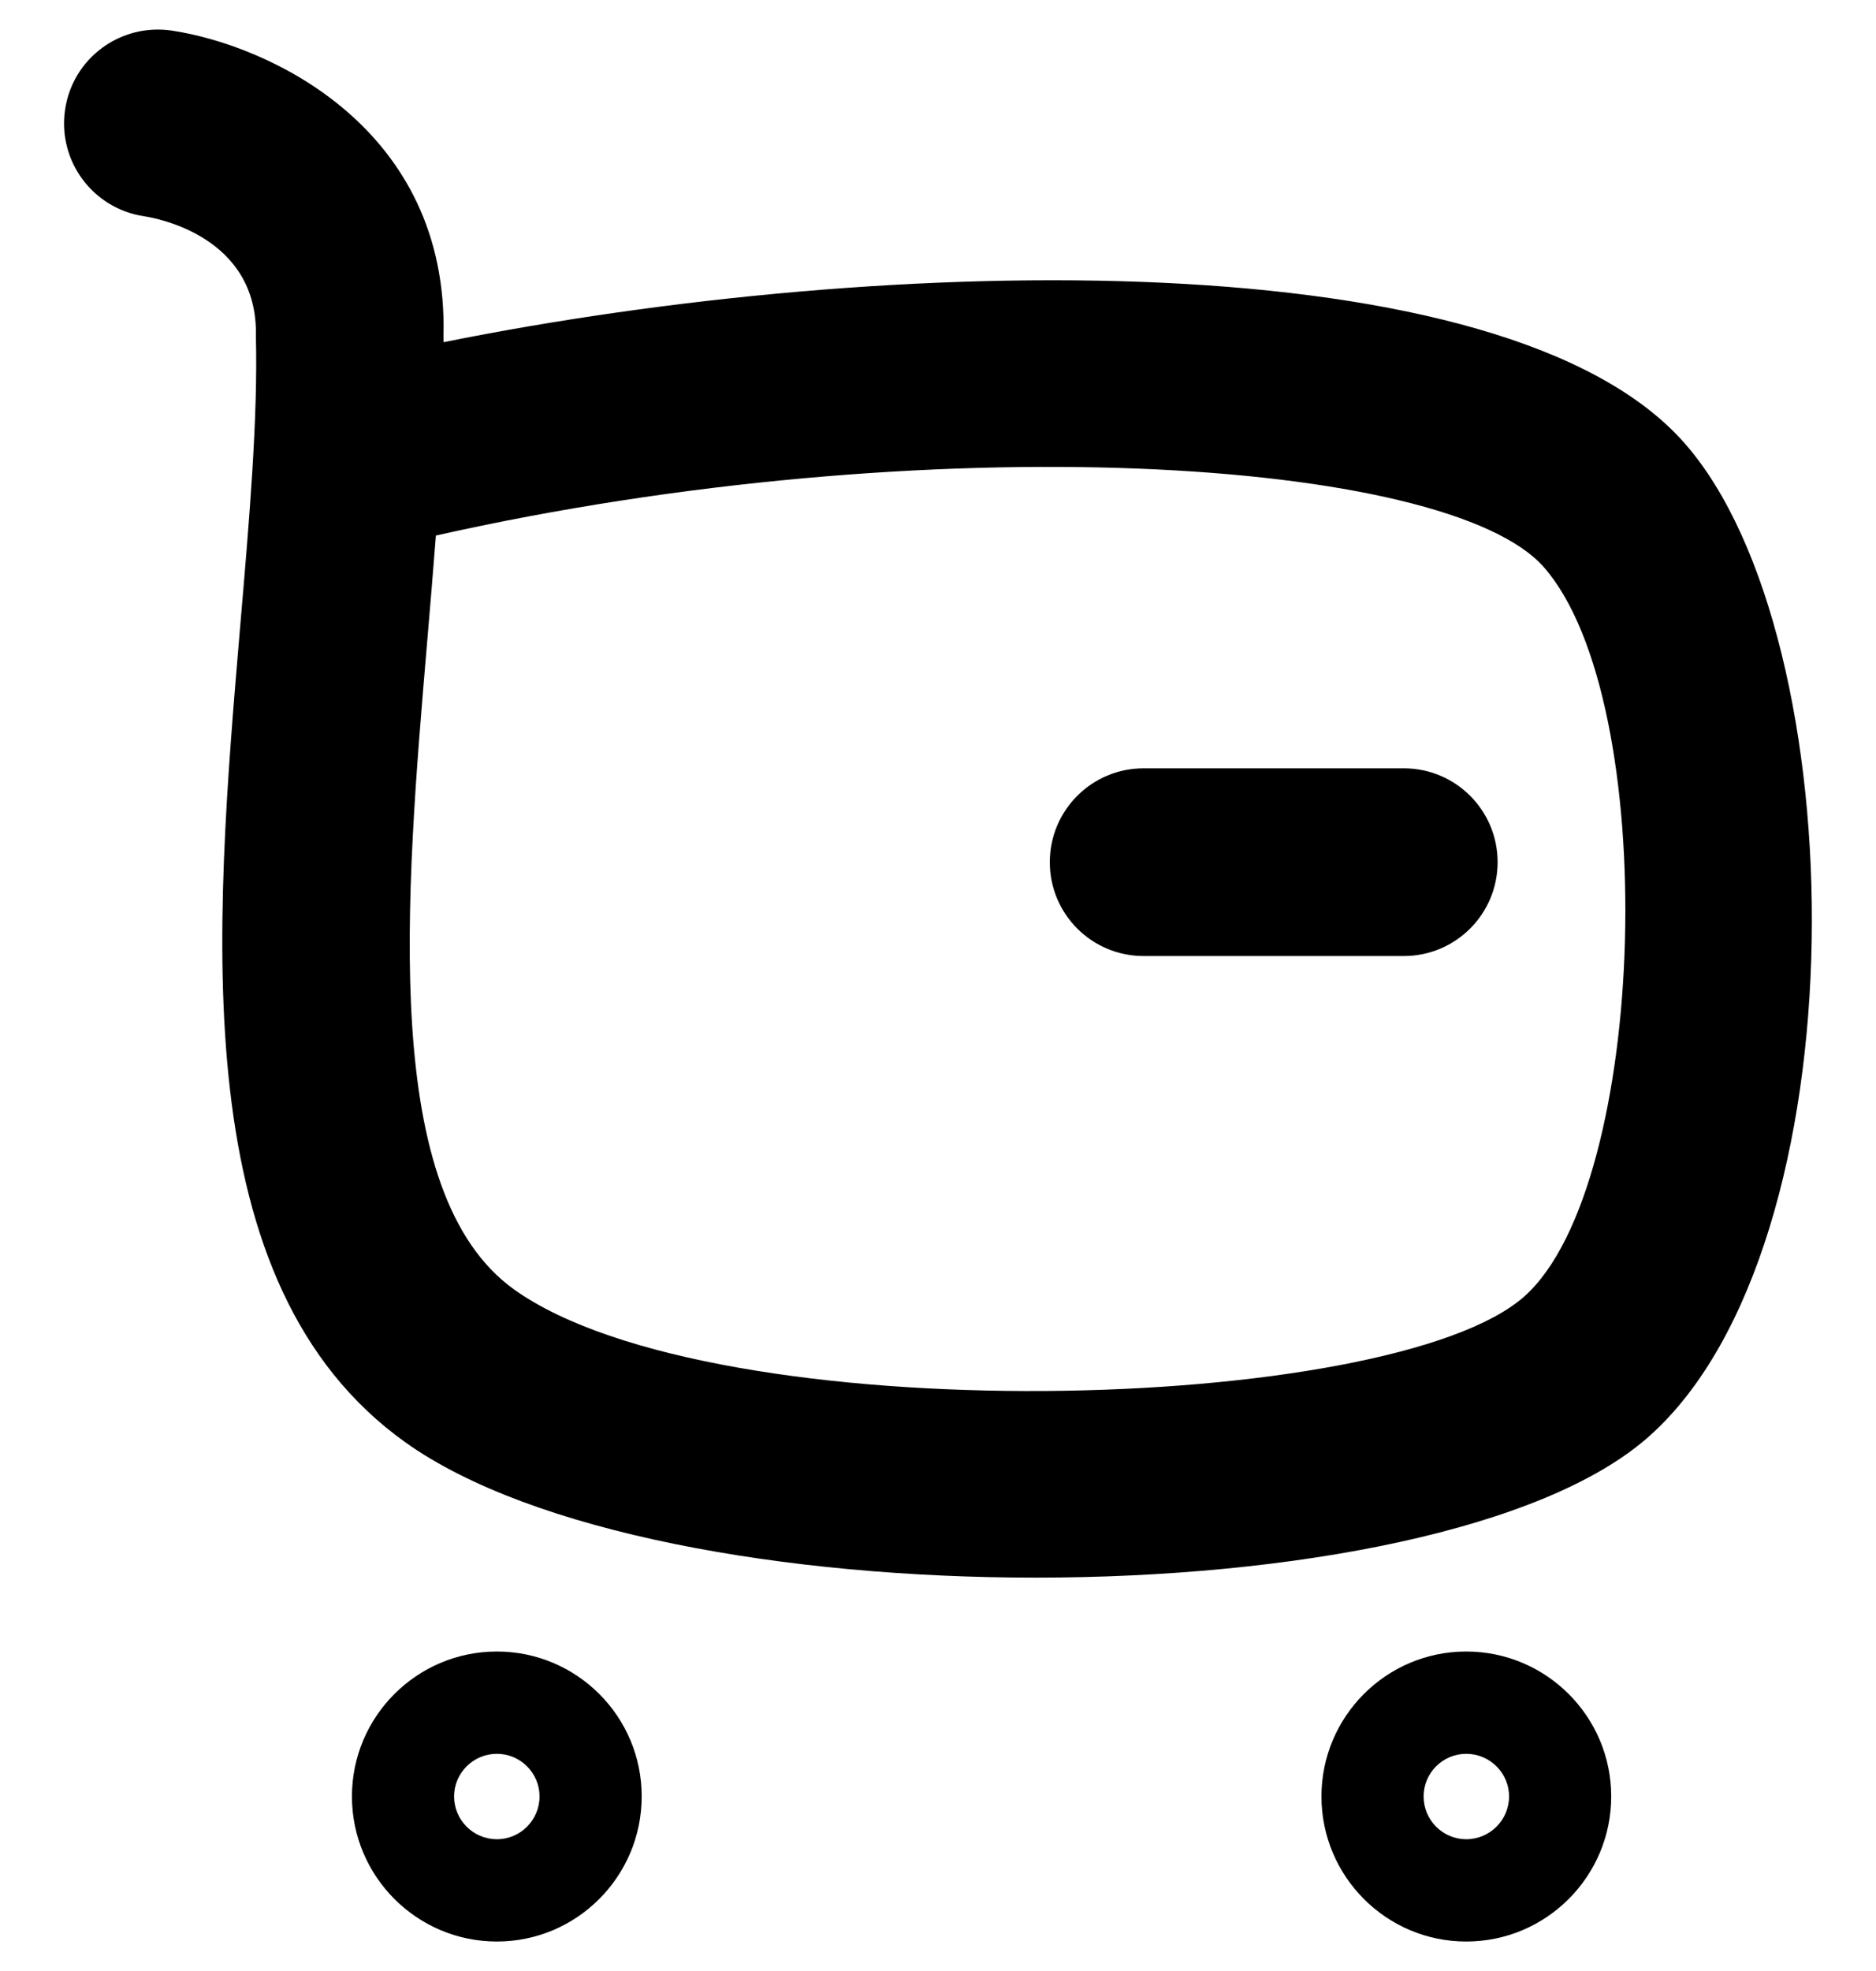 <?xml version="1.0" encoding="utf-8"?>
<!-- Generator: Adobe Illustrator 15.1.0, SVG Export Plug-In . SVG Version: 6.00 Build 0)  -->
<!DOCTYPE svg PUBLIC "-//W3C//DTD SVG 1.1//EN" "http://www.w3.org/Graphics/SVG/1.1/DTD/svg11.dtd">
<svg version="1.1" id="Layer_1" xmlns="http://www.w3.org/2000/svg" xmlns:xlink="http://www.w3.org/1999/xlink" x="0px" y="0px"
	 width="20px" height="21px" viewBox="0 0 20 21" enable-background="new 0 0 20 21" xml:space="preserve">
<g>
	<path d="M17.961,4.724c-1.904-2.171-8.5-2.032-13.232-1.078c0-0.021-0.001-0.041-0.001-0.061c0.059-2.227-1.869-3.105-2.896-3.259
		C1.283,0.245,0.775,0.62,0.694,1.167C0.612,1.713,0.989,2.222,1.535,2.304c0.125,0.019,1.22,0.211,1.193,1.279
		C2.75,4.461,2.659,5.522,2.563,6.645c-0.281,3.301-0.601,7.042,1.761,8.724c1.353,0.963,4.056,1.44,6.714,1.44
		c2.736,0,5.426-0.506,6.548-1.51C19.871,13.258,19.785,6.8,17.961,4.724z M16.254,13.81c-1.415,1.264-8.632,1.453-10.77-0.069
		c-1.432-1.02-1.164-4.157-0.928-6.925c0.032-0.378,0.063-0.749,0.091-1.11C9.898,4.526,15.43,4.872,16.459,6.043
		C17.714,7.472,17.578,12.625,16.254,13.81z"/>
	<path d="M14.966,8.186h-2.774c-0.553,0-1,0.448-1,1c0,0.553,0.447,1,1,1h2.774c0.552,0,1-0.447,1-1
		C15.966,8.633,15.518,8.186,14.966,8.186z"/>
	<path d="M5.297,17.596c-0.852,0-1.545,0.692-1.545,1.544c0,0.853,0.693,1.546,1.545,1.546c0.852,0,1.544-0.693,1.544-1.546
		C6.842,18.288,6.149,17.596,5.297,17.596z M5.297,19.596c-0.251,0-0.456-0.204-0.456-0.456c0-0.25,0.205-0.454,0.456-0.454
		s0.455,0.204,0.455,0.454C5.752,19.392,5.548,19.596,5.297,19.596z"/>
	<path d="M15.631,17.596c-0.851,0-1.543,0.692-1.543,1.544c0,0.853,0.692,1.546,1.543,1.546c0.853,0,1.546-0.693,1.546-1.546
		C17.177,18.288,16.483,17.596,15.631,17.596z M15.631,19.596c-0.25,0-0.454-0.204-0.454-0.456c0-0.25,0.204-0.454,0.454-0.454
		c0.252,0,0.457,0.204,0.457,0.454C16.088,19.392,15.883,19.596,15.631,19.596z"/>
</g>
</svg>

